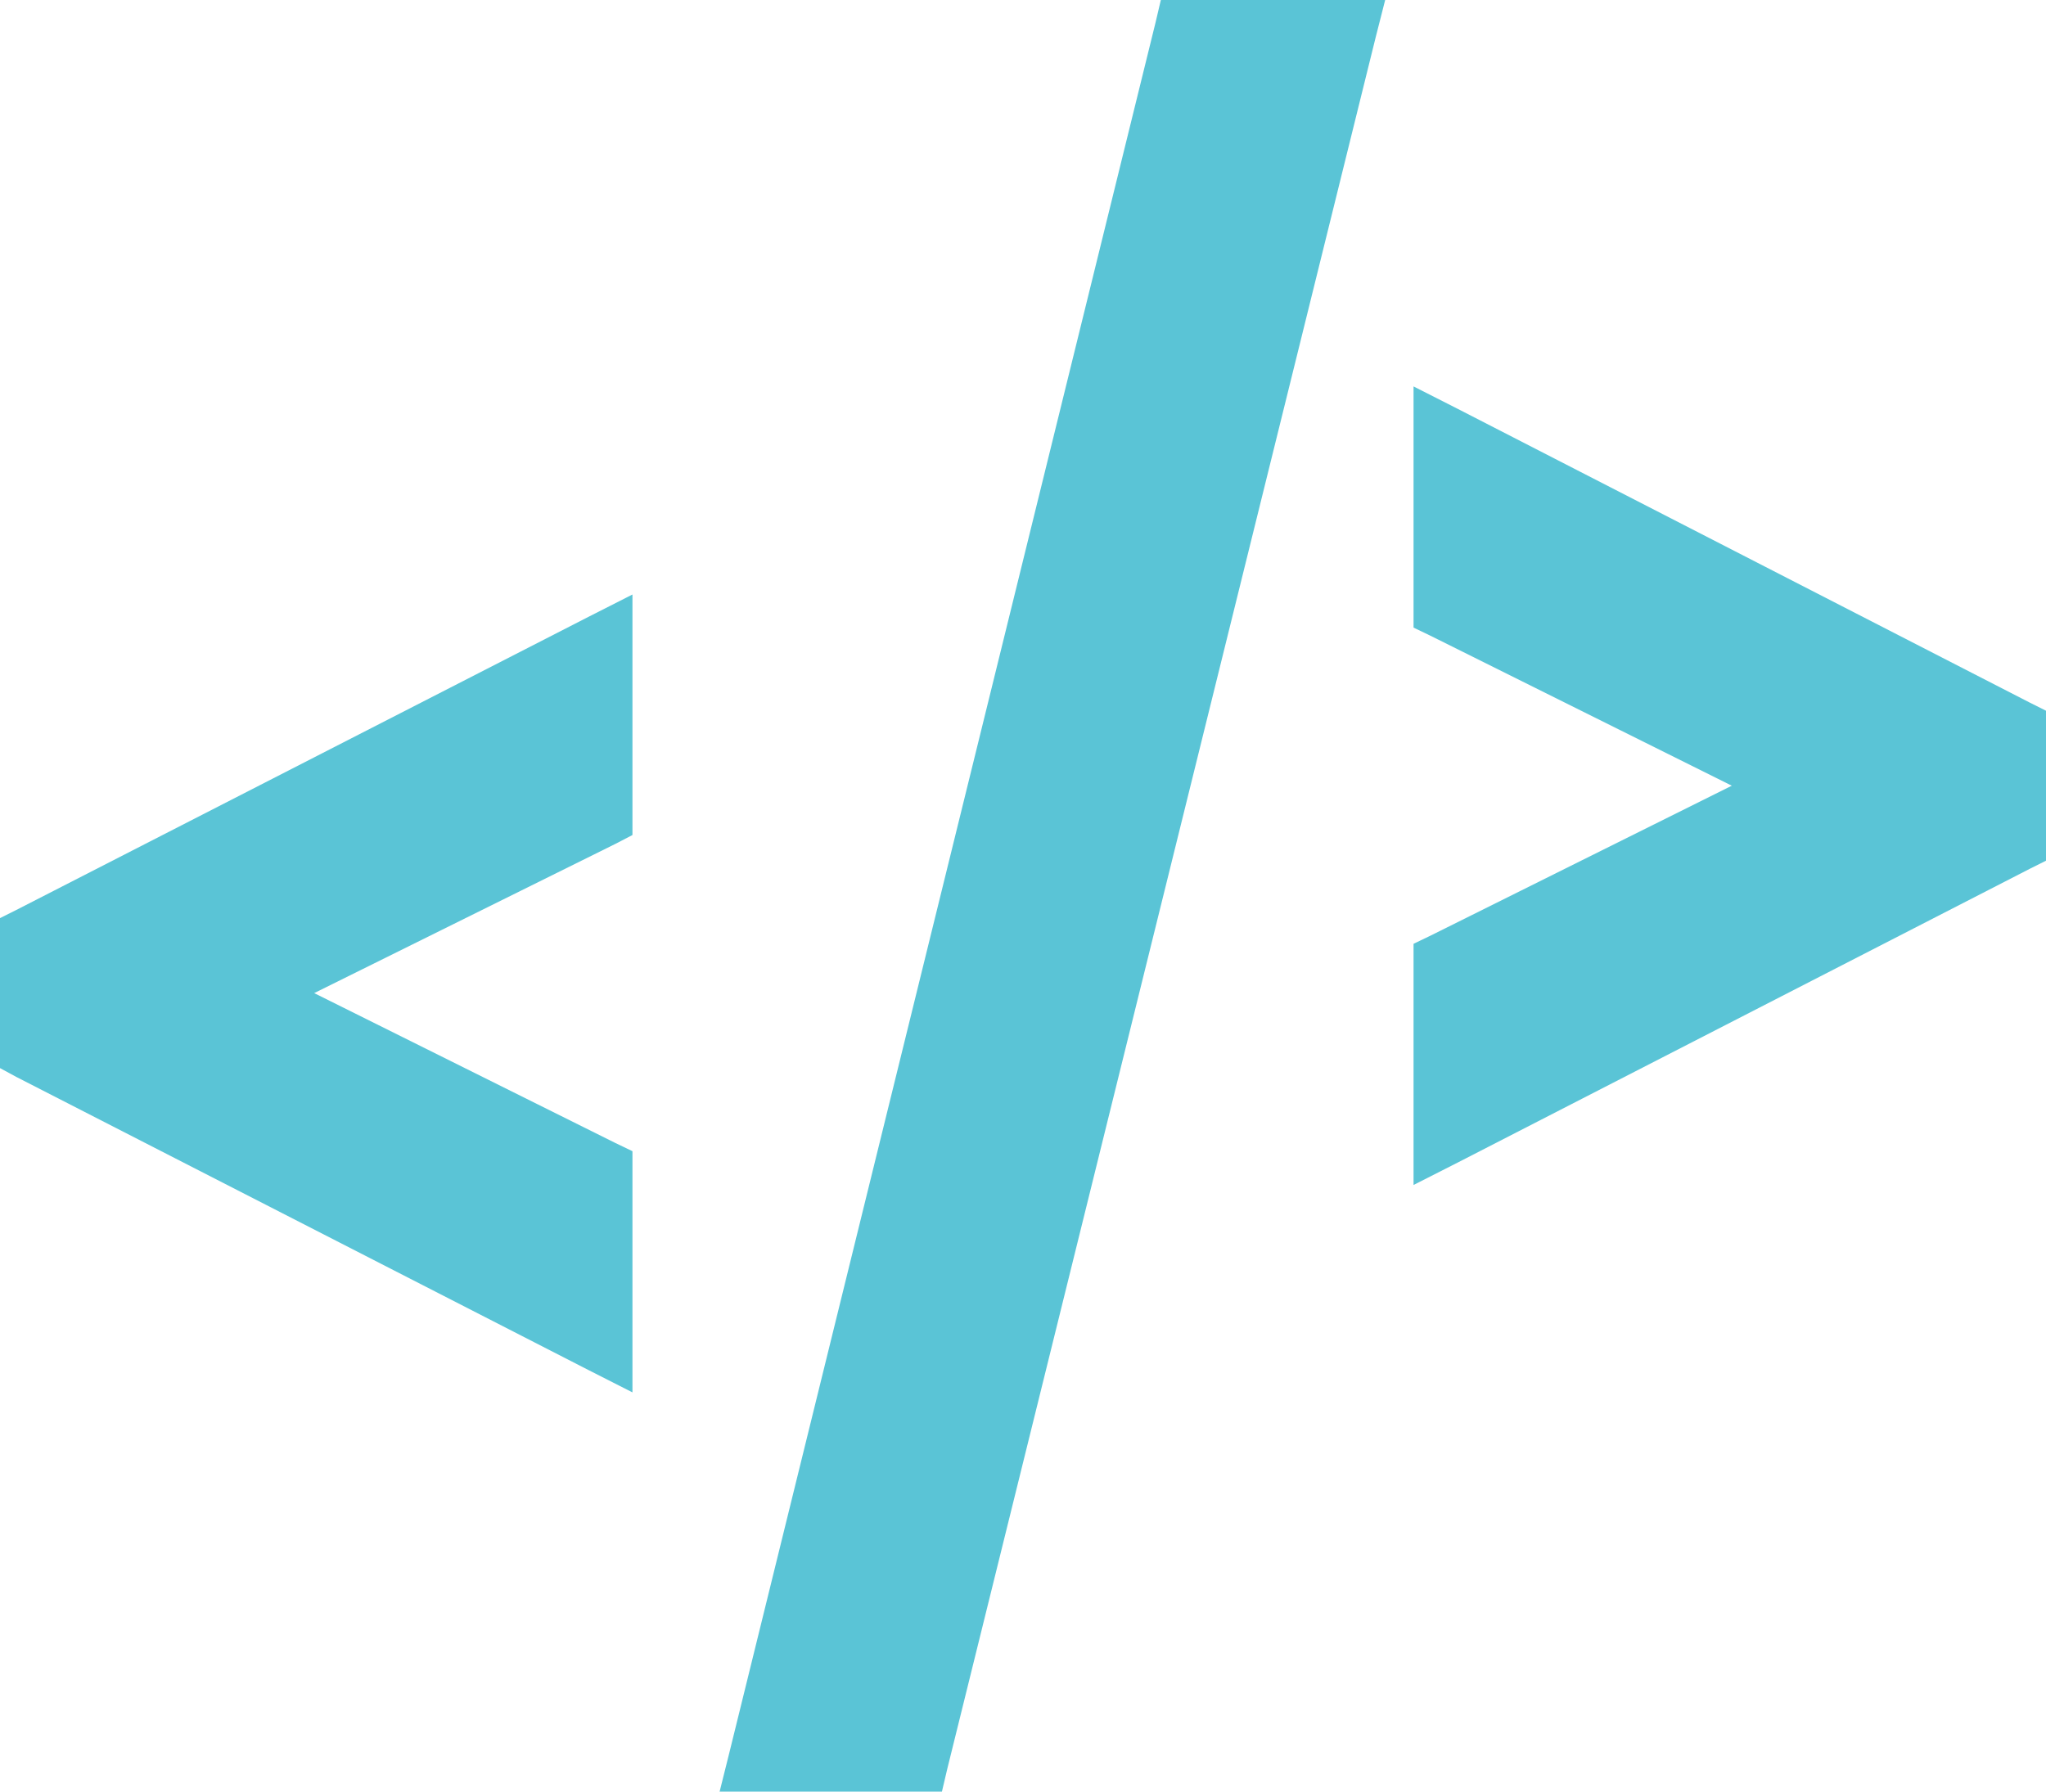 <?xml version="1.0" encoding="UTF-8"?>
<svg id="INFO" xmlns="http://www.w3.org/2000/svg" viewBox="0 0 30.28 26.52">
  <defs>
    <style>
      .cls-1 {
        fill: #5ac4d6;
      }
    </style>
  </defs>
  <polygon class="cls-1" points="30.04 10.4 21.57 6.05 20.92 5.72 20.92 6.45 20.92 9.01 20.92 9.29 21.17 9.41 25.63 11.63 21.17 13.85 20.92 13.97 20.92 14.25 20.92 16.81 20.92 17.54 21.57 17.21 30.04 12.86 30.28 12.74 30.28 12.47 30.28 10.79 30.28 10.52 30.04 10.4"/>
  <polygon class="cls-1" points=".24 13.47 0 13.59 0 13.87 0 15.54 0 15.81 .24 15.94 8.71 20.28 9.36 20.61 9.36 19.88 9.36 17.32 9.36 17.04 9.11 16.92 4.65 14.7 9.11 12.49 9.36 12.36 9.36 12.09 9.36 9.52 9.36 8.8 8.71 9.13 .24 13.47"/>
  <polygon class="cls-1" points="17.53 0 17.18 0 17.1 .34 10.79 25.96 10.65 26.52 11.22 26.52 13.59 26.52 13.94 26.52 14.02 26.18 20.36 .55 20.5 0 19.93 0 17.53 0"/>
</svg>